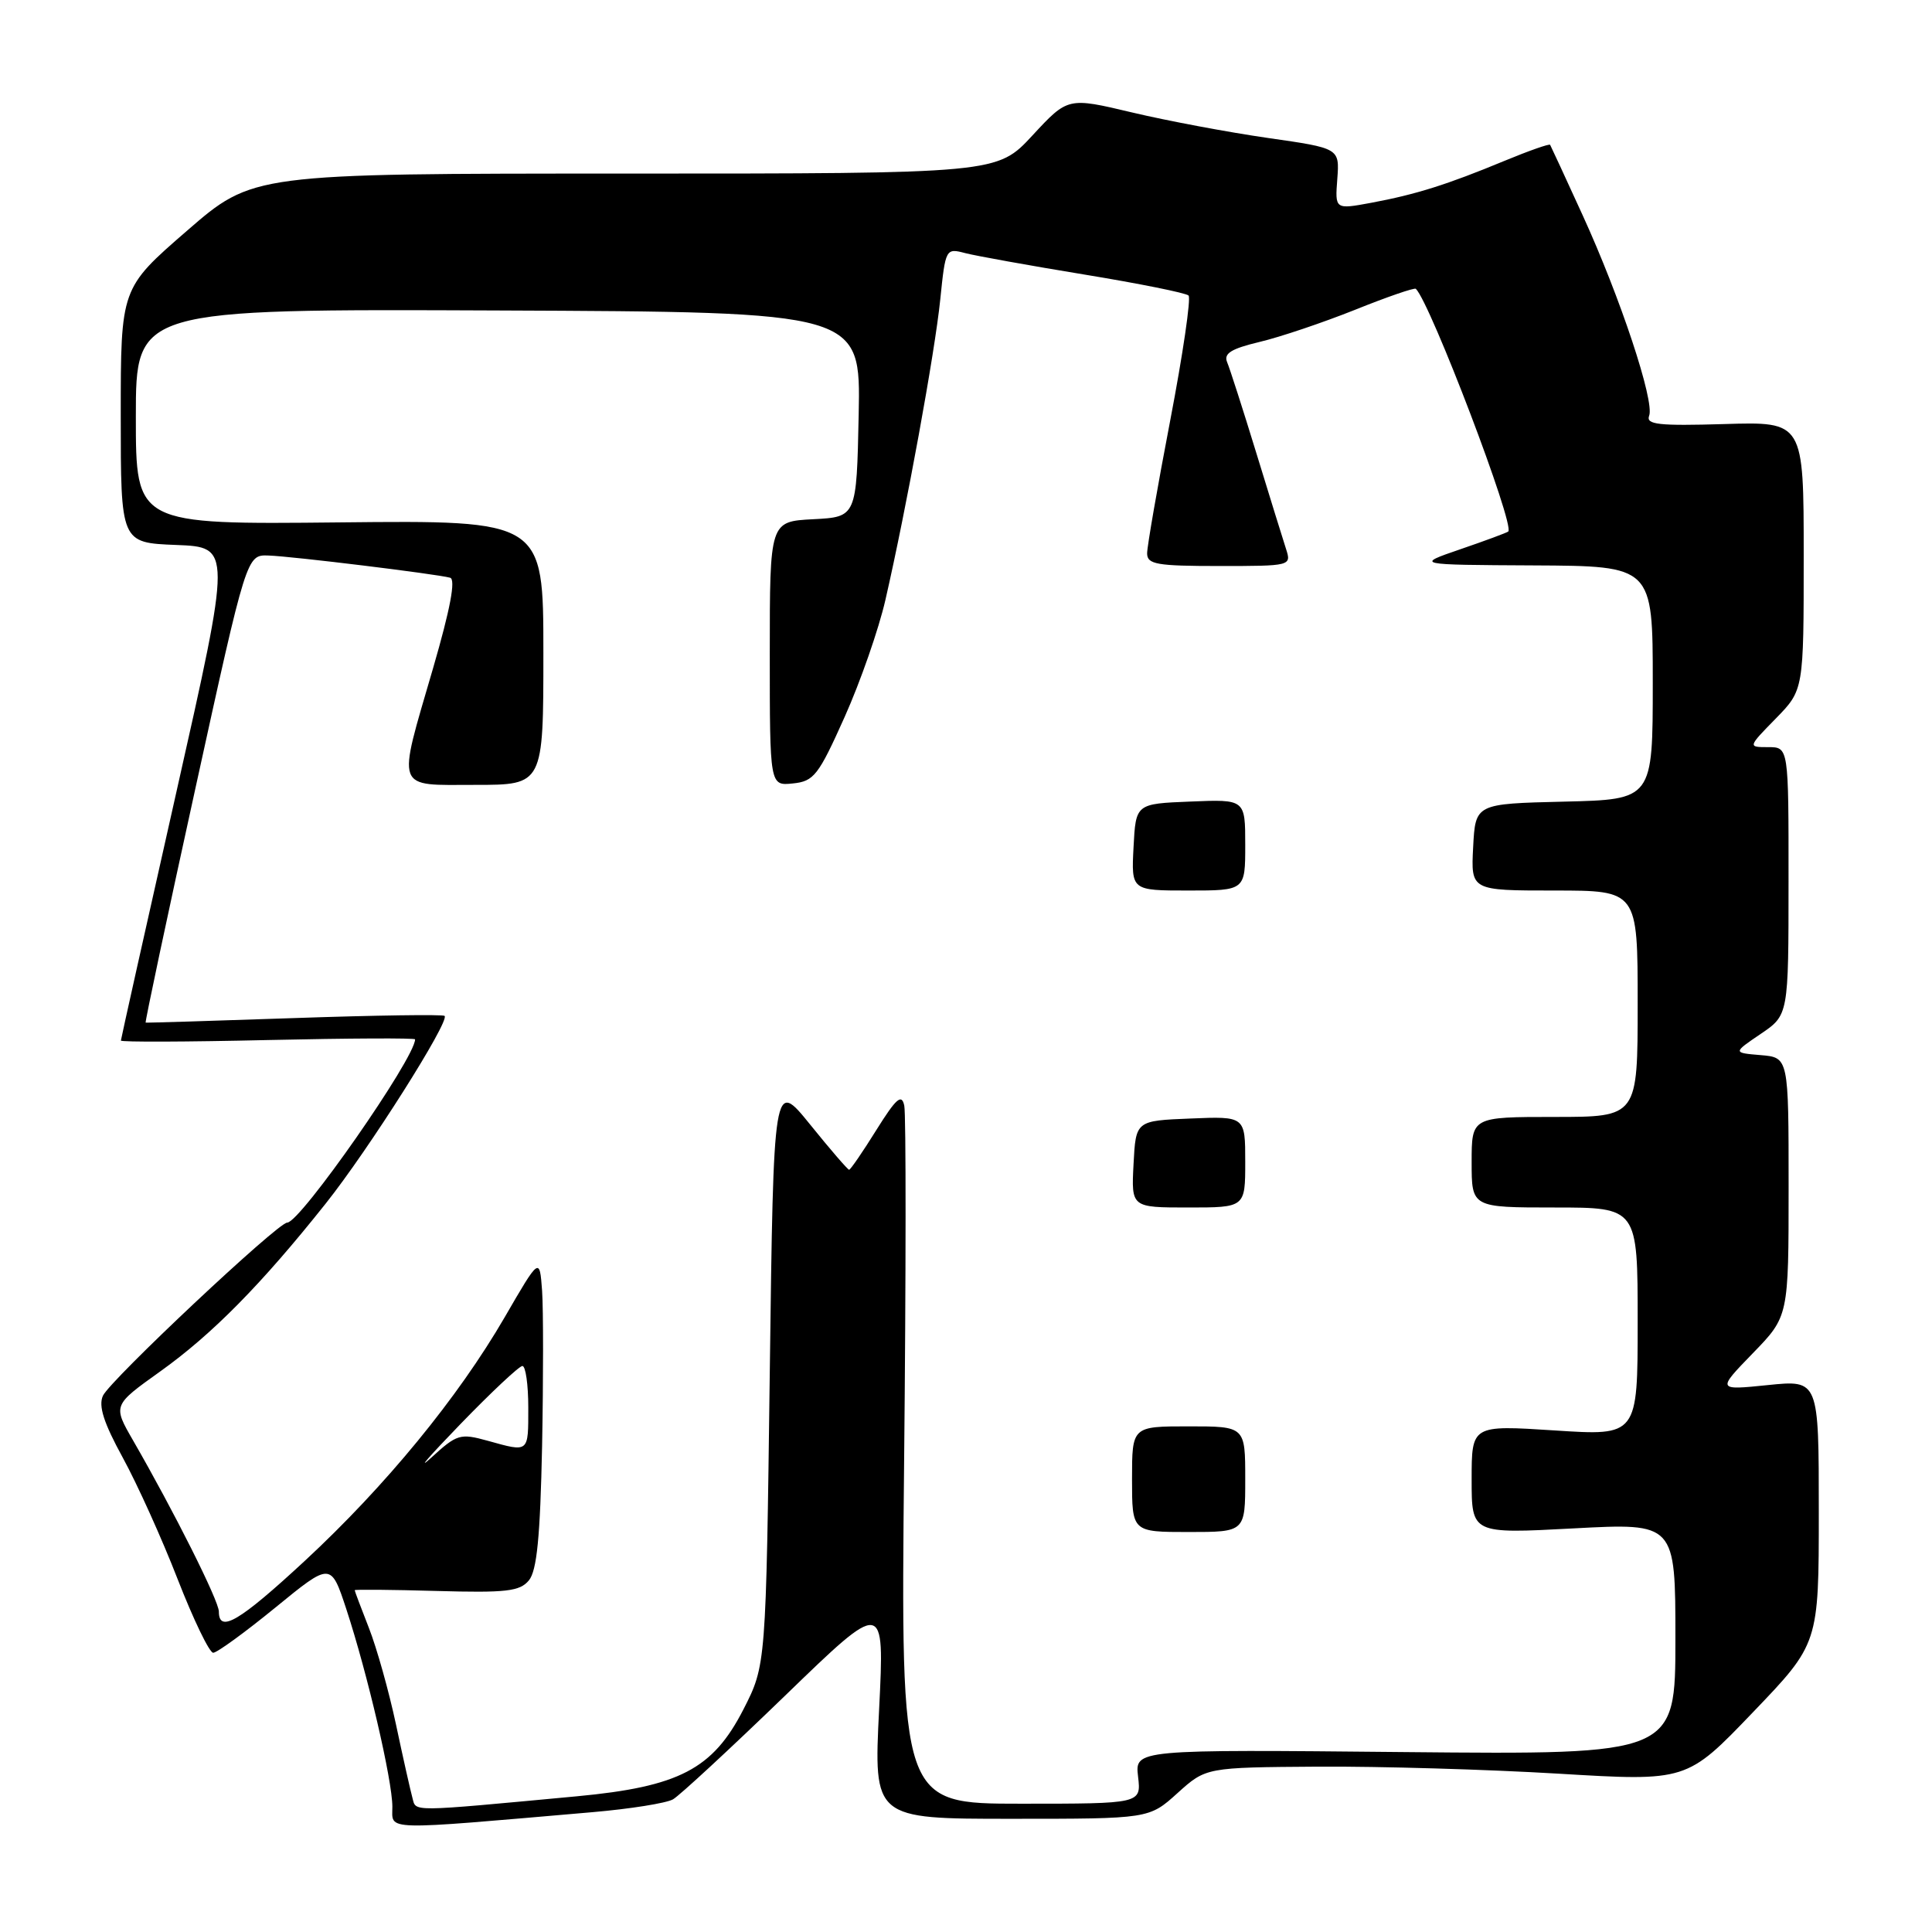 <?xml version="1.0" encoding="UTF-8" standalone="no"?>
<!DOCTYPE svg PUBLIC "-//W3C//DTD SVG 1.1//EN" "http://www.w3.org/Graphics/SVG/1.1/DTD/svg11.dtd" >
<svg xmlns="http://www.w3.org/2000/svg" xmlns:xlink="http://www.w3.org/1999/xlink" version="1.1" viewBox="0 0 256 256">
 <g >
 <path fill="currentColor"
d=" M 78.53 240.12 C 83.50 239.69 88.29 238.93 89.18 238.42 C 90.06 237.91 96.73 231.74 104.00 224.71 C 117.21 211.92 117.21 211.92 116.49 226.46 C 115.76 241.00 115.76 241.00 134.01 241.00 C 152.26 241.00 152.26 241.00 156.03 237.59 C 159.80 234.19 159.80 234.19 174.65 234.09 C 182.82 234.04 197.15 234.46 206.50 235.02 C 223.50 236.04 223.50 236.04 232.25 226.91 C 241.00 217.79 241.00 217.79 241.00 200.31 C 241.00 182.84 241.00 182.84 234.25 183.53 C 227.50 184.22 227.50 184.22 232.25 179.32 C 237.00 174.43 237.00 174.43 237.00 157.28 C 237.00 140.12 237.00 140.12 233.31 139.81 C 229.61 139.50 229.61 139.50 233.30 137.00 C 236.99 134.50 236.99 134.50 236.99 116.75 C 237.00 99.00 237.00 99.00 234.30 99.00 C 231.59 99.00 231.59 99.00 235.30 95.21 C 239.00 91.42 239.00 91.42 239.00 73.64 C 239.00 55.87 239.00 55.87 228.49 56.19 C 219.77 56.45 218.07 56.26 218.52 55.09 C 219.26 53.17 214.70 39.43 209.70 28.50 C 207.44 23.55 205.50 19.36 205.40 19.19 C 205.30 19.02 202.58 19.98 199.36 21.31 C 191.77 24.46 187.61 25.77 181.70 26.87 C 176.89 27.76 176.89 27.76 177.20 23.70 C 177.50 19.64 177.50 19.64 168.00 18.28 C 162.78 17.53 154.68 16.01 150.00 14.90 C 141.50 12.88 141.50 12.88 136.81 17.94 C 132.13 23.00 132.13 23.00 82.81 23.00 C 33.50 23.00 33.50 23.00 24.75 30.60 C 16.00 38.19 16.00 38.19 16.00 55.05 C 16.00 71.92 16.00 71.92 23.34 72.21 C 30.68 72.50 30.68 72.50 23.36 105.00 C 19.33 122.88 16.03 137.67 16.02 137.88 C 16.01 138.09 24.77 138.06 35.50 137.81 C 46.22 137.57 55.00 137.53 55.00 137.72 C 55.00 140.20 39.79 162.00 38.06 162.00 C 36.81 162.00 14.60 182.87 13.64 184.94 C 13.02 186.29 13.74 188.53 16.27 193.15 C 18.18 196.64 21.46 203.89 23.54 209.25 C 25.63 214.61 27.75 219.00 28.25 219.00 C 28.75 219.00 32.46 216.30 36.50 213.00 C 43.84 207.00 43.84 207.00 45.90 213.25 C 48.69 221.75 51.98 235.86 51.99 239.39 C 52.00 242.61 50.28 242.56 78.53 240.12 Z  M 54.65 238.23 C 54.39 237.28 53.40 232.90 52.47 228.50 C 51.53 224.10 49.92 218.35 48.88 215.71 C 47.85 213.08 47.00 210.83 47.00 210.71 C 47.00 210.60 51.87 210.64 57.83 210.81 C 67.07 211.07 68.87 210.87 70.08 209.41 C 71.14 208.13 71.58 203.66 71.83 191.60 C 72.00 182.74 72.00 173.49 71.83 171.03 C 71.50 166.56 71.50 166.56 66.88 174.53 C 60.68 185.21 51.10 196.89 40.39 206.82 C 31.73 214.84 29.00 216.46 29.00 213.54 C 29.00 212.12 23.05 200.26 17.63 190.86 C 14.95 186.21 14.95 186.21 21.22 181.73 C 28.12 176.80 34.63 170.20 43.14 159.50 C 48.85 152.33 59.64 135.28 58.91 134.61 C 58.68 134.40 49.73 134.53 39.00 134.90 C 28.27 135.27 19.41 135.54 19.30 135.50 C 19.19 135.46 22.15 121.50 25.89 104.47 C 32.68 73.50 32.68 73.50 35.59 73.61 C 38.77 73.72 57.80 76.05 59.64 76.55 C 60.41 76.75 59.67 80.67 57.39 88.52 C 52.59 105.01 52.23 104.00 63.00 104.00 C 72.00 104.00 72.00 104.00 72.00 86.47 C 72.00 68.94 72.00 68.94 45.00 69.22 C 18.00 69.50 18.00 69.50 18.00 55.22 C 18.00 40.94 18.00 40.94 66.03 41.14 C 114.05 41.34 114.05 41.34 113.78 54.92 C 113.50 68.50 113.50 68.50 107.75 68.80 C 102.00 69.10 102.00 69.10 102.00 86.61 C 102.00 104.13 102.00 104.13 105.06 103.81 C 107.85 103.53 108.45 102.75 111.92 95.00 C 114.01 90.33 116.44 83.35 117.32 79.50 C 120.13 67.24 123.87 46.73 124.59 39.68 C 125.28 32.94 125.32 32.86 127.90 33.54 C 129.33 33.91 136.44 35.19 143.69 36.38 C 150.94 37.57 157.16 38.82 157.49 39.16 C 157.83 39.50 156.74 46.95 155.06 55.71 C 153.38 64.47 152.00 72.39 152.00 73.32 C 152.00 74.78 153.27 75.00 161.57 75.00 C 171.04 75.00 171.13 74.98 170.41 72.75 C 170.01 71.51 168.23 65.78 166.46 60.00 C 164.69 54.22 162.95 48.82 162.60 47.99 C 162.12 46.84 163.13 46.21 166.89 45.31 C 169.60 44.67 175.29 42.75 179.55 41.05 C 183.80 39.34 187.43 38.09 187.61 38.27 C 189.58 40.25 200.78 69.64 199.85 70.43 C 199.66 70.59 196.80 71.65 193.50 72.78 C 187.50 74.84 187.50 74.84 203.25 74.92 C 219.00 75.00 219.00 75.00 219.00 90.47 C 219.00 105.94 219.00 105.94 207.25 106.22 C 195.50 106.50 195.50 106.50 195.20 112.25 C 194.90 118.00 194.90 118.00 205.95 118.00 C 217.00 118.00 217.00 118.00 217.00 133.00 C 217.00 148.00 217.00 148.00 206.00 148.00 C 195.00 148.00 195.00 148.00 195.00 154.00 C 195.00 160.00 195.00 160.00 206.00 160.00 C 217.00 160.00 217.00 160.00 217.00 175.13 C 217.00 190.26 217.00 190.26 206.00 189.54 C 195.00 188.83 195.00 188.83 195.00 196.04 C 195.00 203.24 195.00 203.24 208.50 202.52 C 222.00 201.80 222.00 201.80 222.00 217.15 C 222.00 232.50 222.00 232.50 186.19 232.16 C 150.38 231.81 150.38 231.81 150.80 235.41 C 151.22 239.00 151.22 239.00 135.29 239.00 C 119.35 239.00 119.35 239.00 119.80 193.75 C 120.05 168.86 120.06 147.60 119.82 146.50 C 119.48 144.89 118.76 145.51 116.11 149.75 C 114.31 152.64 112.69 155.00 112.51 155.00 C 112.34 155.00 110.01 152.31 107.35 149.01 C 102.50 143.02 102.50 143.02 102.00 181.83 C 101.50 220.65 101.50 220.65 98.50 226.52 C 94.45 234.42 89.98 236.75 76.42 238.02 C 54.03 240.11 55.16 240.10 54.65 238.23 Z  M 165.00 196.00 C 165.00 189.00 165.00 189.00 157.50 189.00 C 150.00 189.00 150.00 189.00 150.00 196.00 C 150.00 203.00 150.00 203.00 157.50 203.00 C 165.00 203.00 165.00 203.00 165.00 196.00 Z  M 165.00 153.96 C 165.00 147.91 165.00 147.91 157.75 148.21 C 150.50 148.50 150.50 148.50 150.20 154.25 C 149.90 160.00 149.90 160.00 157.45 160.00 C 165.00 160.00 165.00 160.00 165.00 153.96 Z  M 165.00 111.96 C 165.00 105.91 165.00 105.91 157.75 106.21 C 150.50 106.50 150.50 106.50 150.20 112.25 C 149.90 118.00 149.90 118.00 157.45 118.00 C 165.00 118.00 165.00 118.00 165.00 111.96 Z  M 60.97 188.74 C 65.09 184.48 68.80 181.00 69.22 181.00 C 69.65 181.00 70.00 183.47 70.00 186.50 C 70.00 192.55 70.13 192.44 64.63 190.91 C 60.97 189.90 60.56 190.02 57.13 193.16 C 55.13 194.98 56.86 192.99 60.97 188.74 Z "/>
</g>
</svg>